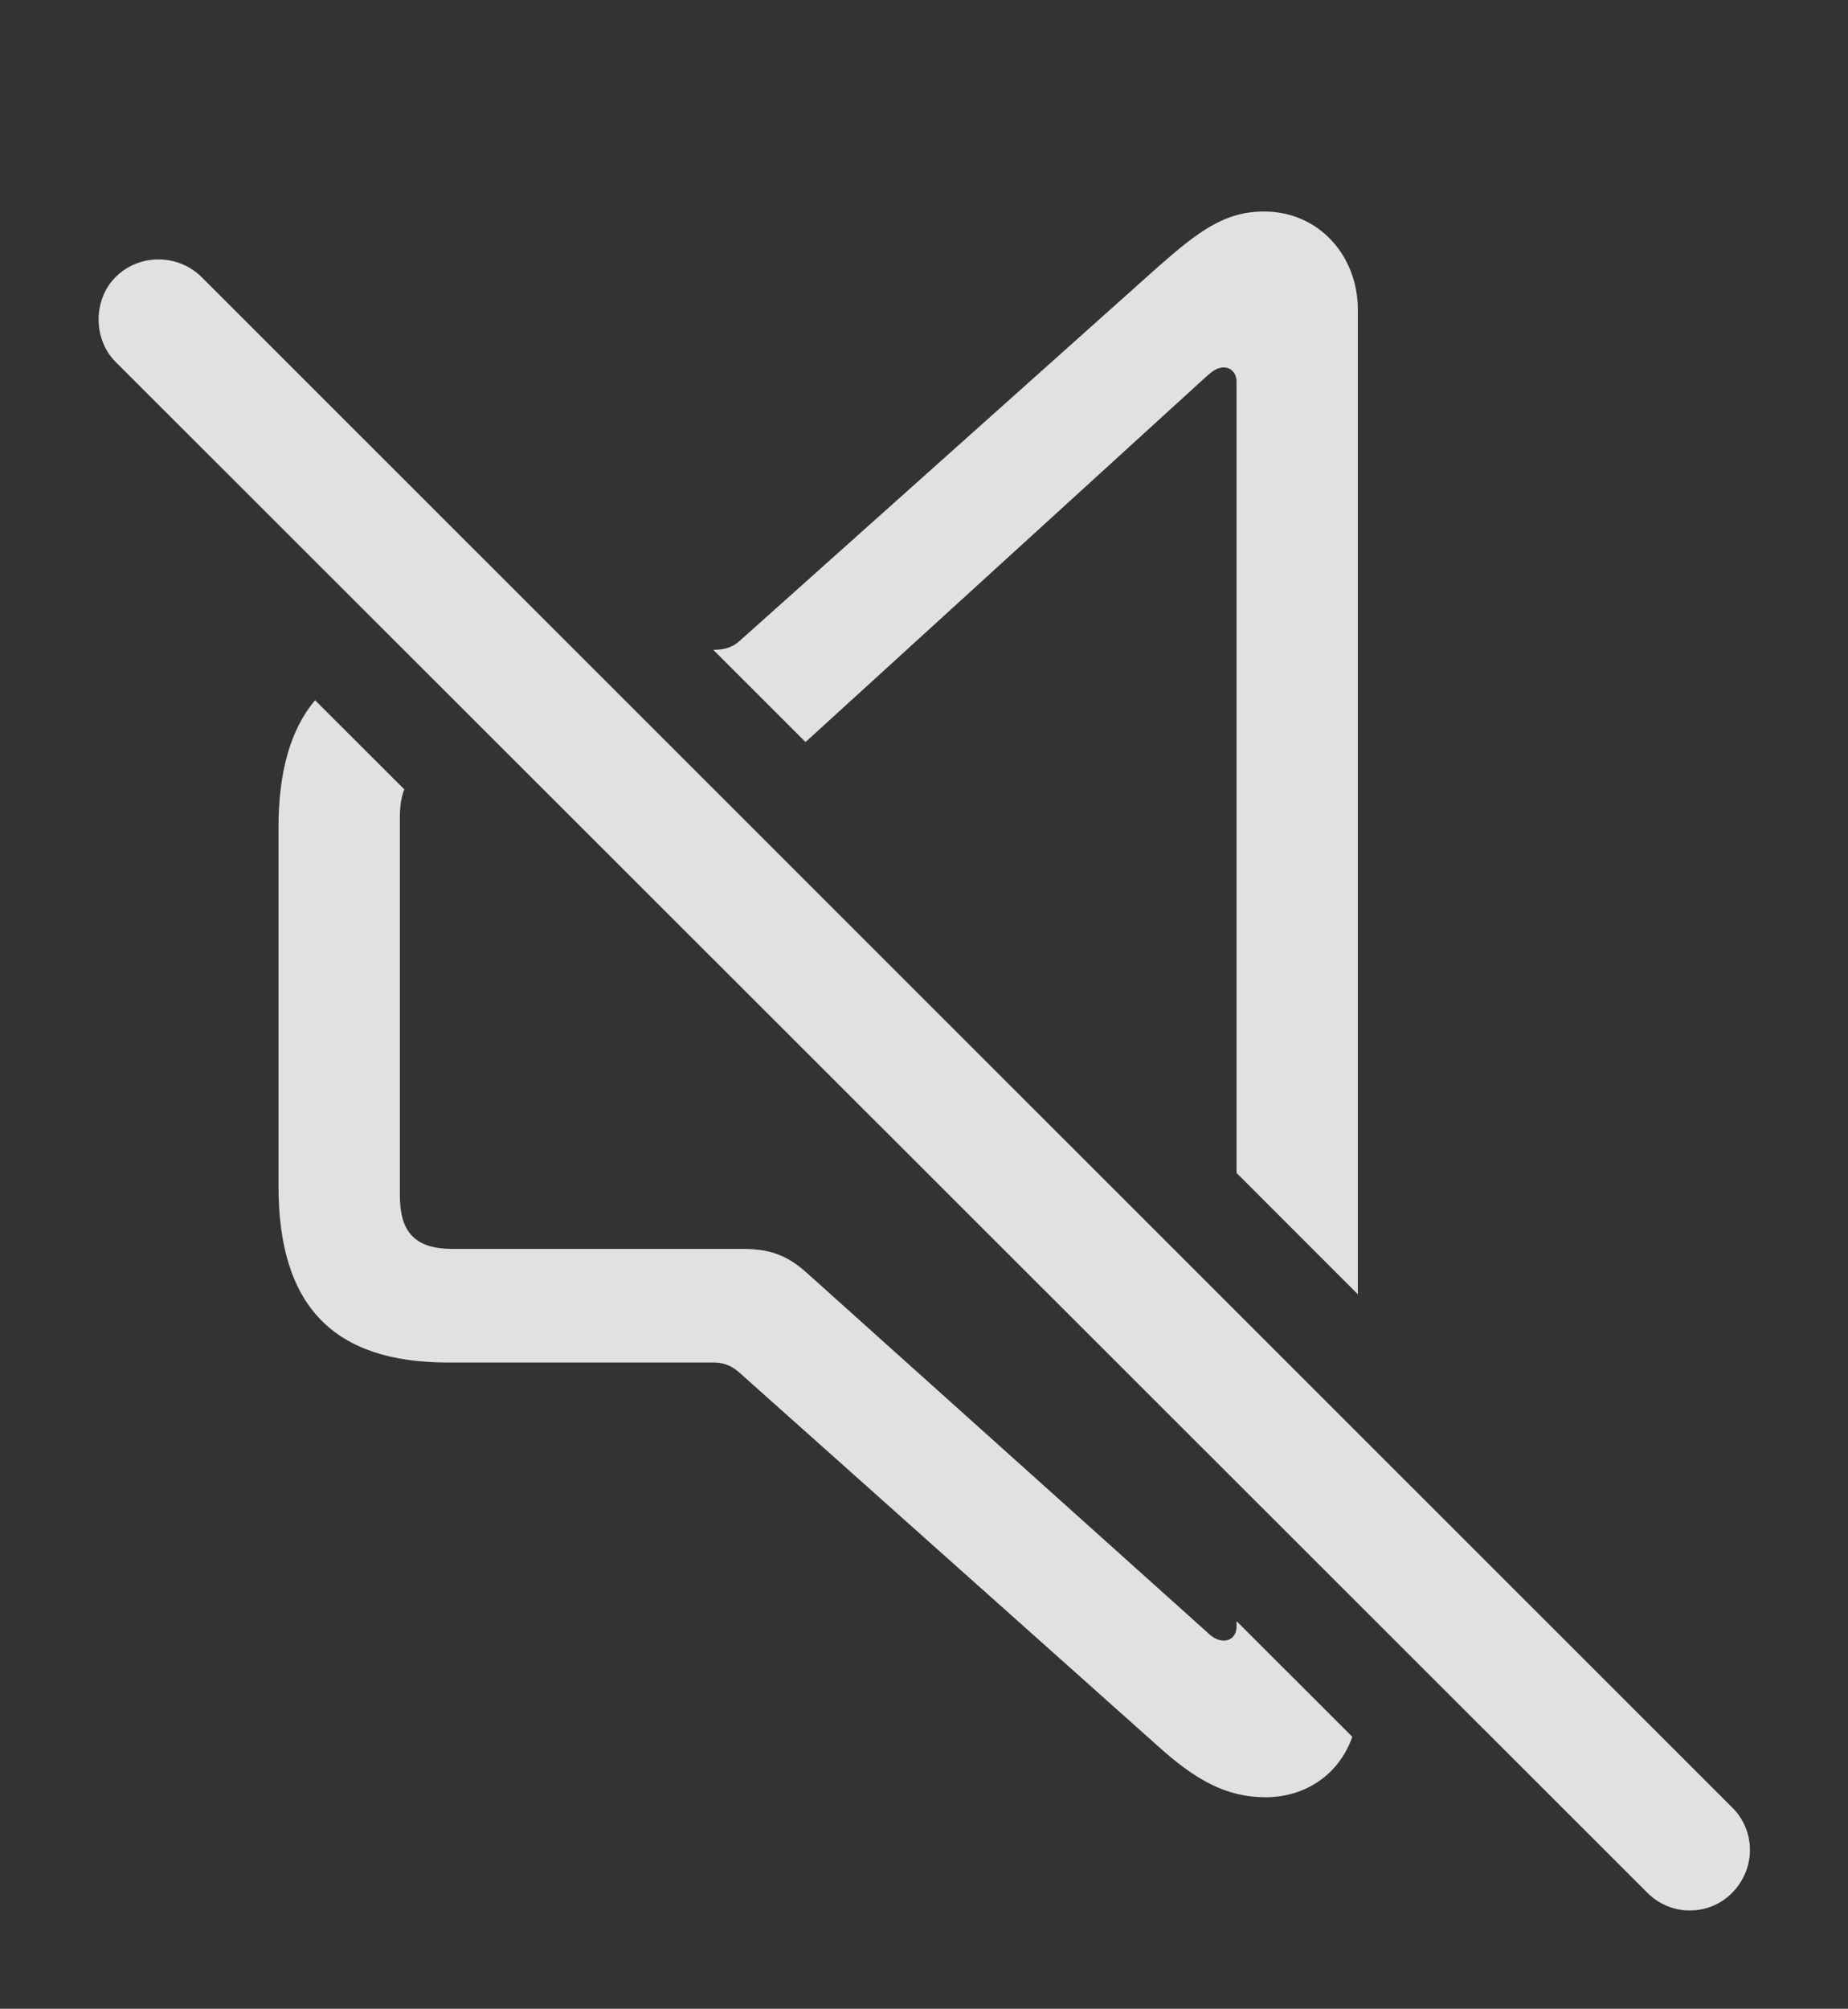 <?xml version="1.0" encoding="UTF-8"?>
<!--Generator: Apple Native CoreSVG 232.5-->
<!DOCTYPE svg
PUBLIC "-//W3C//DTD SVG 1.1//EN"
       "http://www.w3.org/Graphics/SVG/1.1/DTD/svg11.dtd">
<svg version="1.1" xmlns="http://www.w3.org/2000/svg" xmlns:xlink="http://www.w3.org/1999/xlink" width="25.581" height="27.798">
 <rect width="100%" height="100%" fill="#333333" stroke="none"/>
 <g>
  <rect height="27.798" opacity="0" width="25.581" x="0" y="0"/>
  <path d="M5.597 10.924C5.554 11.029 5.535 11.159 5.535 11.316L5.535 16.541C5.535 17.058 5.75 17.283 6.267 17.283L10.281 17.283C10.623 17.283 10.877 17.351 11.169 17.615L16.707 22.585C16.794 22.673 16.873 22.703 16.941 22.703C17.039 22.703 17.117 22.634 17.117 22.507L17.117 22.434L18.719 24.034C18.547 24.534 18.094 24.871 17.517 24.871C16.97 24.871 16.541 24.627 16.023 24.158L10.232 18.992C10.134 18.904 10.017 18.855 9.89 18.855L6.199 18.855C4.626 18.855 3.855 18.084 3.855 16.414L3.855 11.453C3.855 10.68 4.022 10.094 4.361 9.69ZM18.796 4.285L18.796 17.911L17.117 16.232L17.117 5.281C17.117 5.164 17.039 5.085 16.941 5.085C16.843 5.085 16.775 5.144 16.697 5.212L11.169 10.252C11.163 10.257 11.157 10.263 11.15 10.268L9.873 8.992L9.89 8.992C10.017 8.992 10.134 8.962 10.232 8.875L16.023 3.699C16.589 3.201 16.951 2.927 17.498 2.927C18.259 2.927 18.796 3.542 18.796 4.285Z" fill="#ffffff" fill-opacity="0.85"/>
  <path d="M22.8 26.189C23.123 26.521 23.66 26.521 23.982 26.189C24.304 25.857 24.304 25.339 23.982 25.017L2.791 3.835C2.468 3.513 1.931 3.503 1.599 3.835C1.287 4.148 1.287 4.695 1.599 5.007Z" fill="#ffffff" fill-opacity="0.85"/>
 </g>
</svg>
